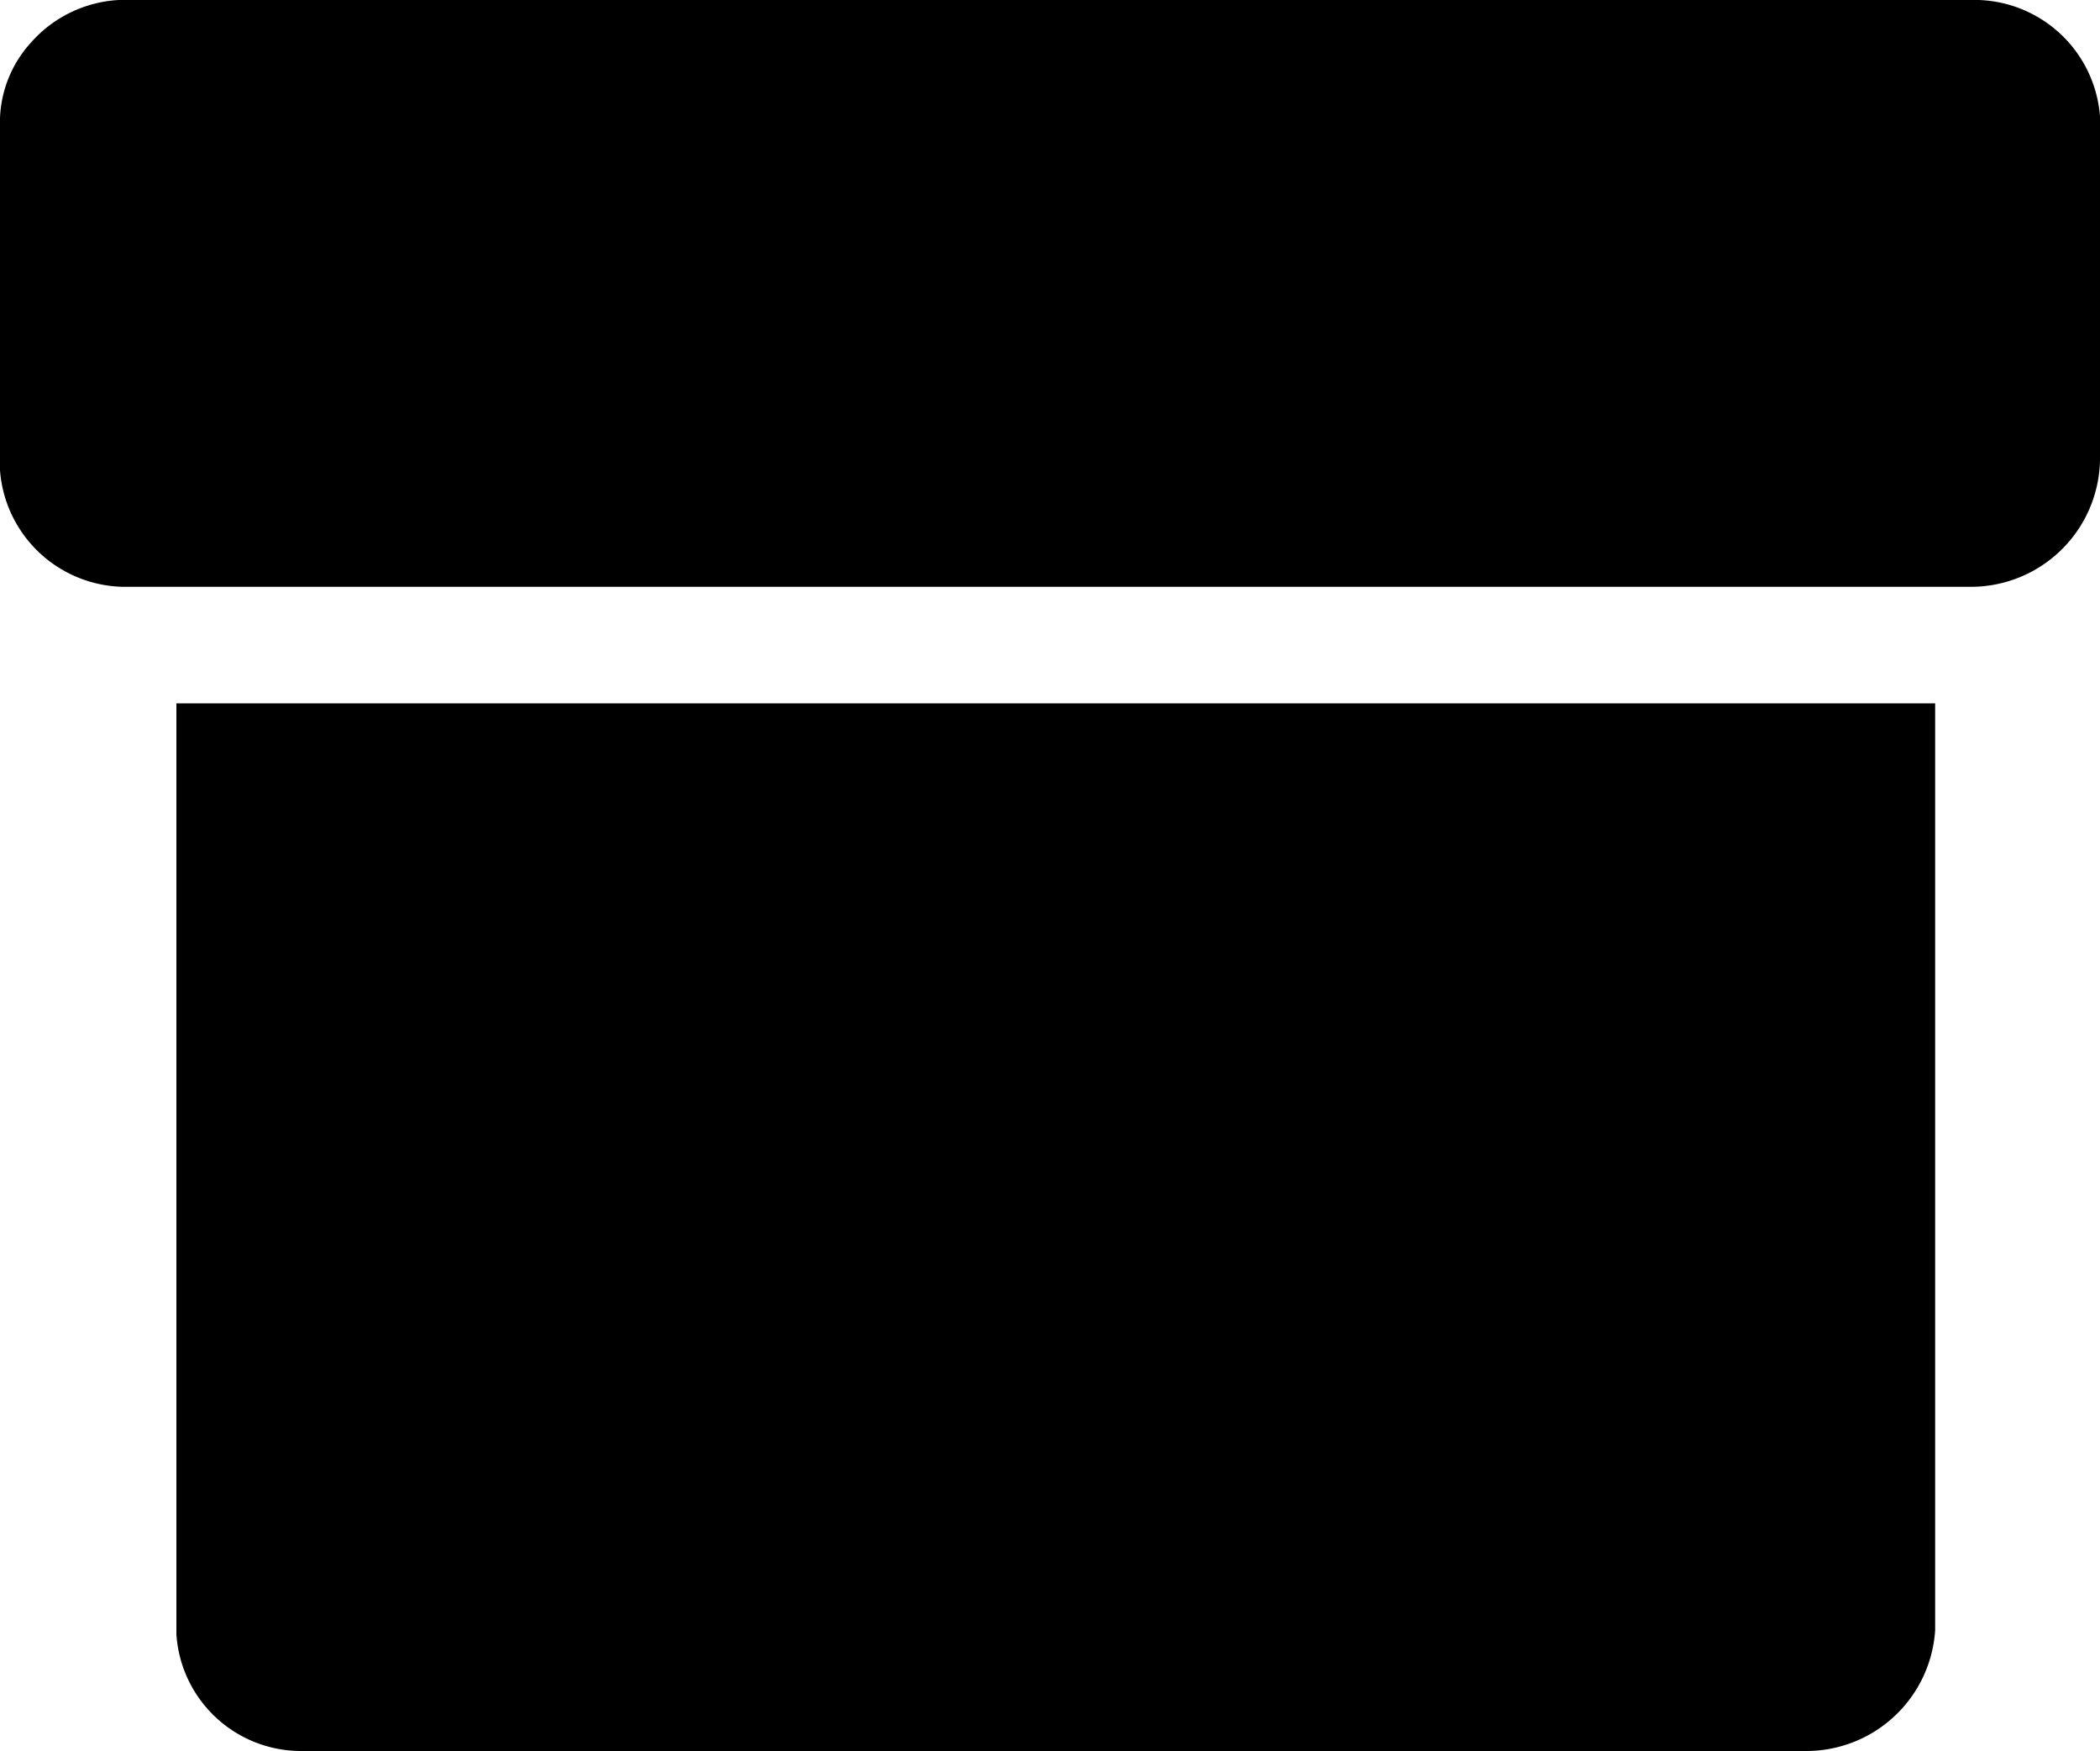 <svg xmlns="http://www.w3.org/2000/svg" width="20" height="16.68" viewBox="0 0 20 16.68"><path d="M18.43,6.7v8.83a1.23,1.23,0,0,1-1.24,1.15H2.86a1.19,1.19,0,0,1-1.18-1.11V6.7Z"/><path d="M20,1.11V4.38a1.23,1.23,0,0,1-1.22,1.21H1.17A1.2,1.2,0,0,1,0,4.48V1.21A1.13,1.13,0,0,1,.3.4,1.2,1.2,0,0,1,1.13,0H18.76A1.2,1.2,0,0,1,20,1.11Z"/></svg>